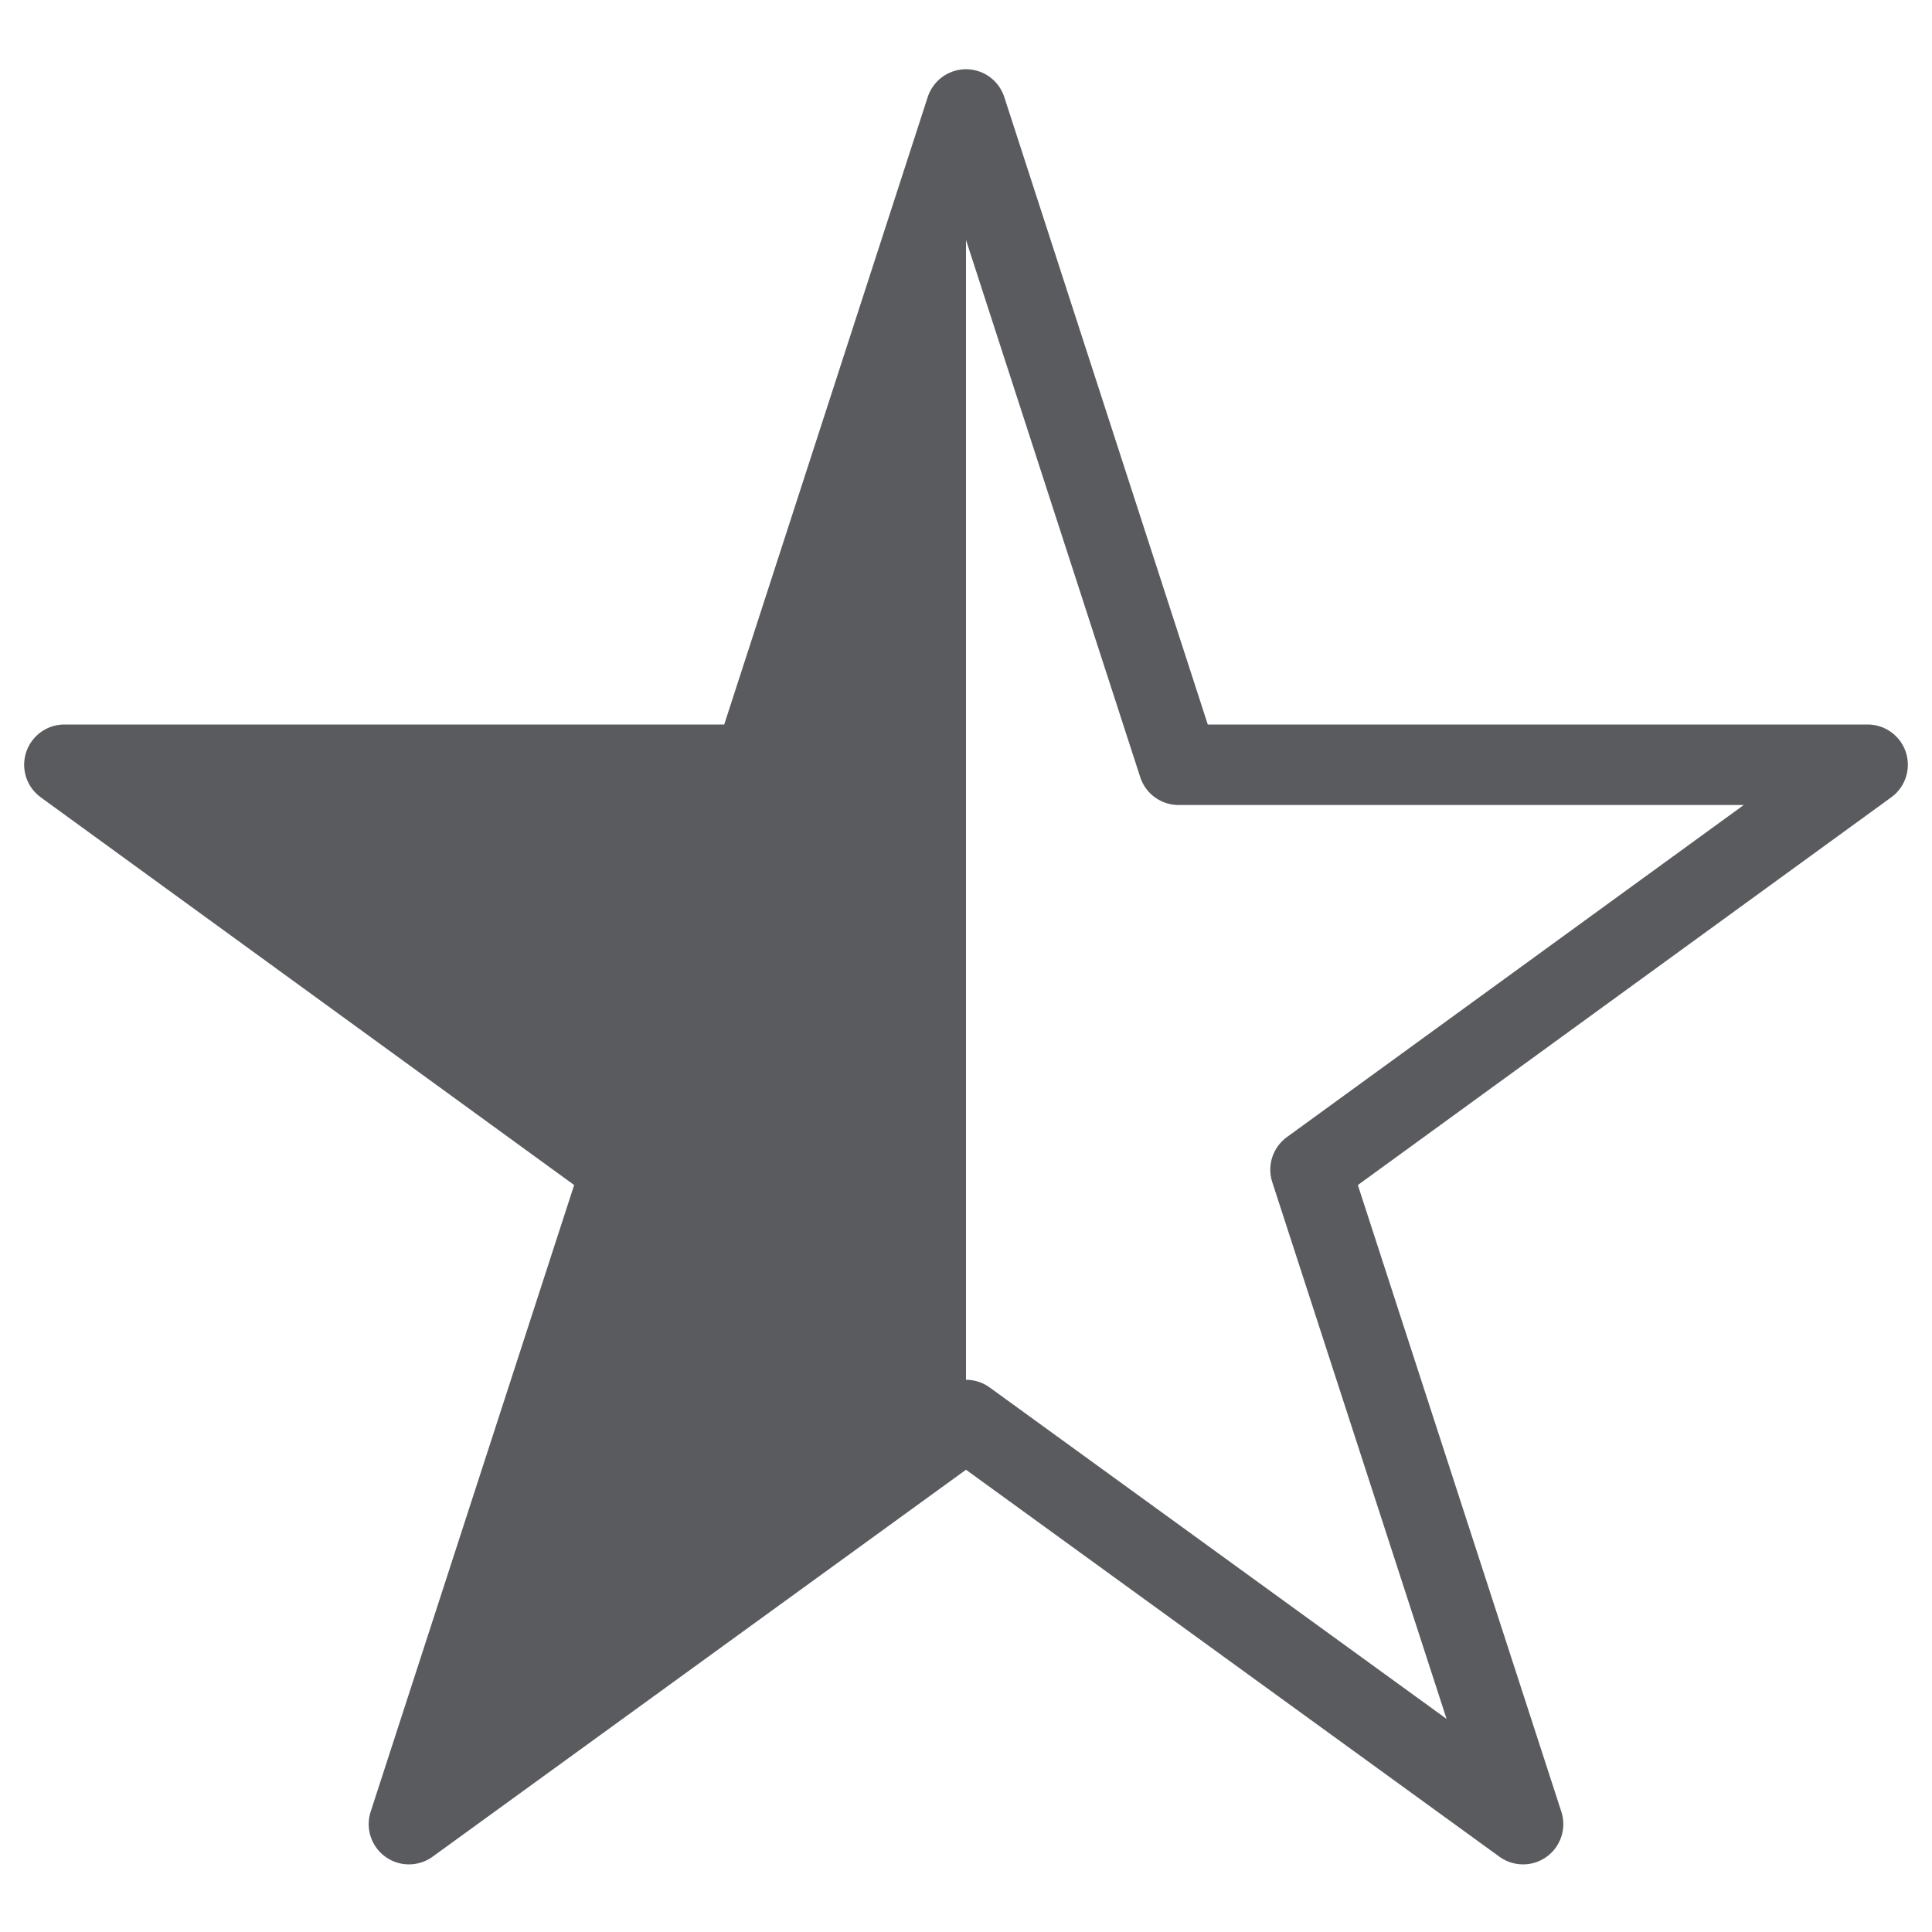 <svg xmlns="http://www.w3.org/2000/svg" viewBox="0 0 24 24"><title>unity-interface-24px-star-half</title><g id="Layer_7" data-name="Layer 7"><polygon points="12 1.36 12 17.64 5.08 22.66 7.72 15.03 0.8 9.5 9.36 9.5 12 1.36" style="fill:#5a5b5e"/><polygon points="12 1.36 14.64 9.5 23.2 9.5 16.28 14.53 18.92 22.66 12 17.64 5.08 22.66 7.72 14.53 0.8 9.5 9.36 9.5 12 1.36" style="fill:none;stroke:#5a5b5e;stroke-linecap:square;stroke-linejoin:round"/></g></svg>